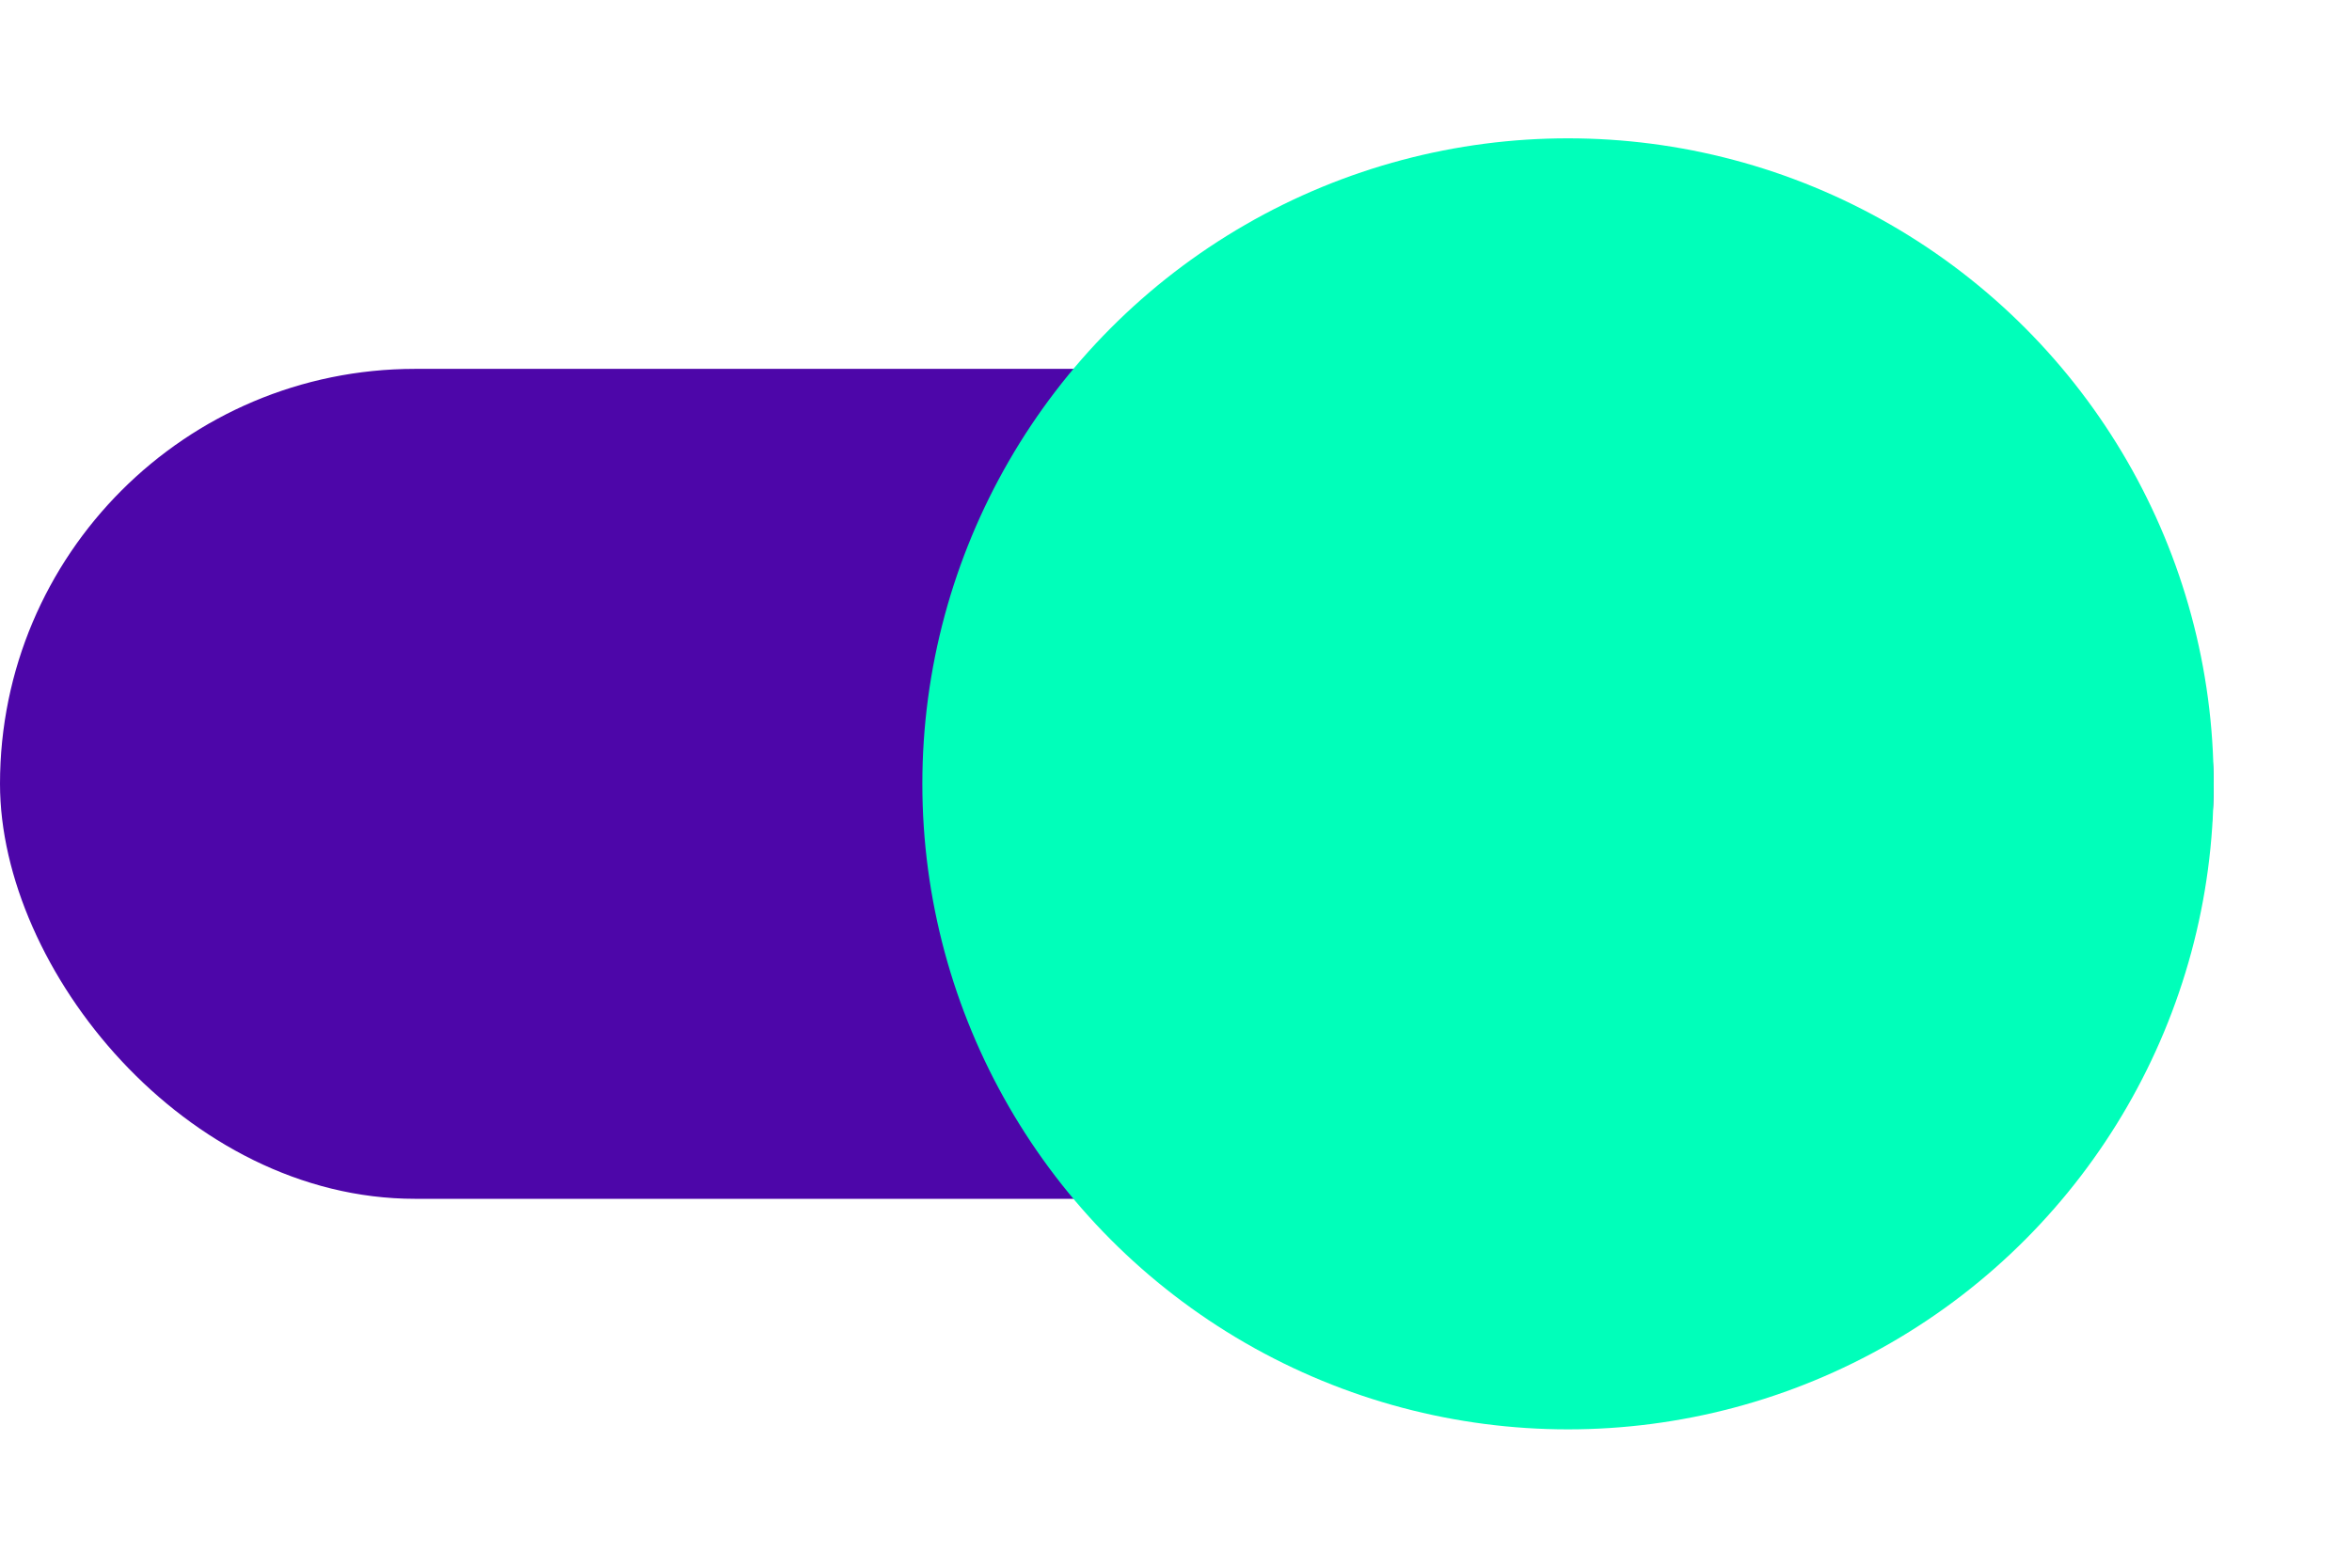 <svg xmlns="http://www.w3.org/2000/svg" xmlns:xlink="http://www.w3.org/1999/xlink" width="51" height="34" viewBox="0 0 51 34">
  <defs>
    <filter id="Ellipse_9" x="17" y="0" width="34" height="34" filterUnits="userSpaceOnUse">
      <feOffset input="SourceAlpha"/>
      <feGaussianBlur stdDeviation="1" result="blur"/>
      <feFlood flood-opacity="0.161"/>
      <feComposite operator="in" in2="blur"/>
      <feComposite in="SourceGraphic"/>
    </filter>
  </defs>
  <g id="Component_3_4" data-name="Component 3 – 4" transform="translate(0 3)">
    <rect id="Rectangle_2" data-name="Rectangle 2" width="48" height="18" rx="9" transform="translate(0 5)" fill="#4d06a9"/>
    <g transform="matrix(1, 0, 0, 1, 0, -3)" filter="url(#Ellipse_9)">
      <circle id="Ellipse_9-2" data-name="Ellipse 9" cx="14" cy="14" r="14" transform="translate(20 3)" fill="#00ffba"/>
    </g>
  </g>
</svg>
